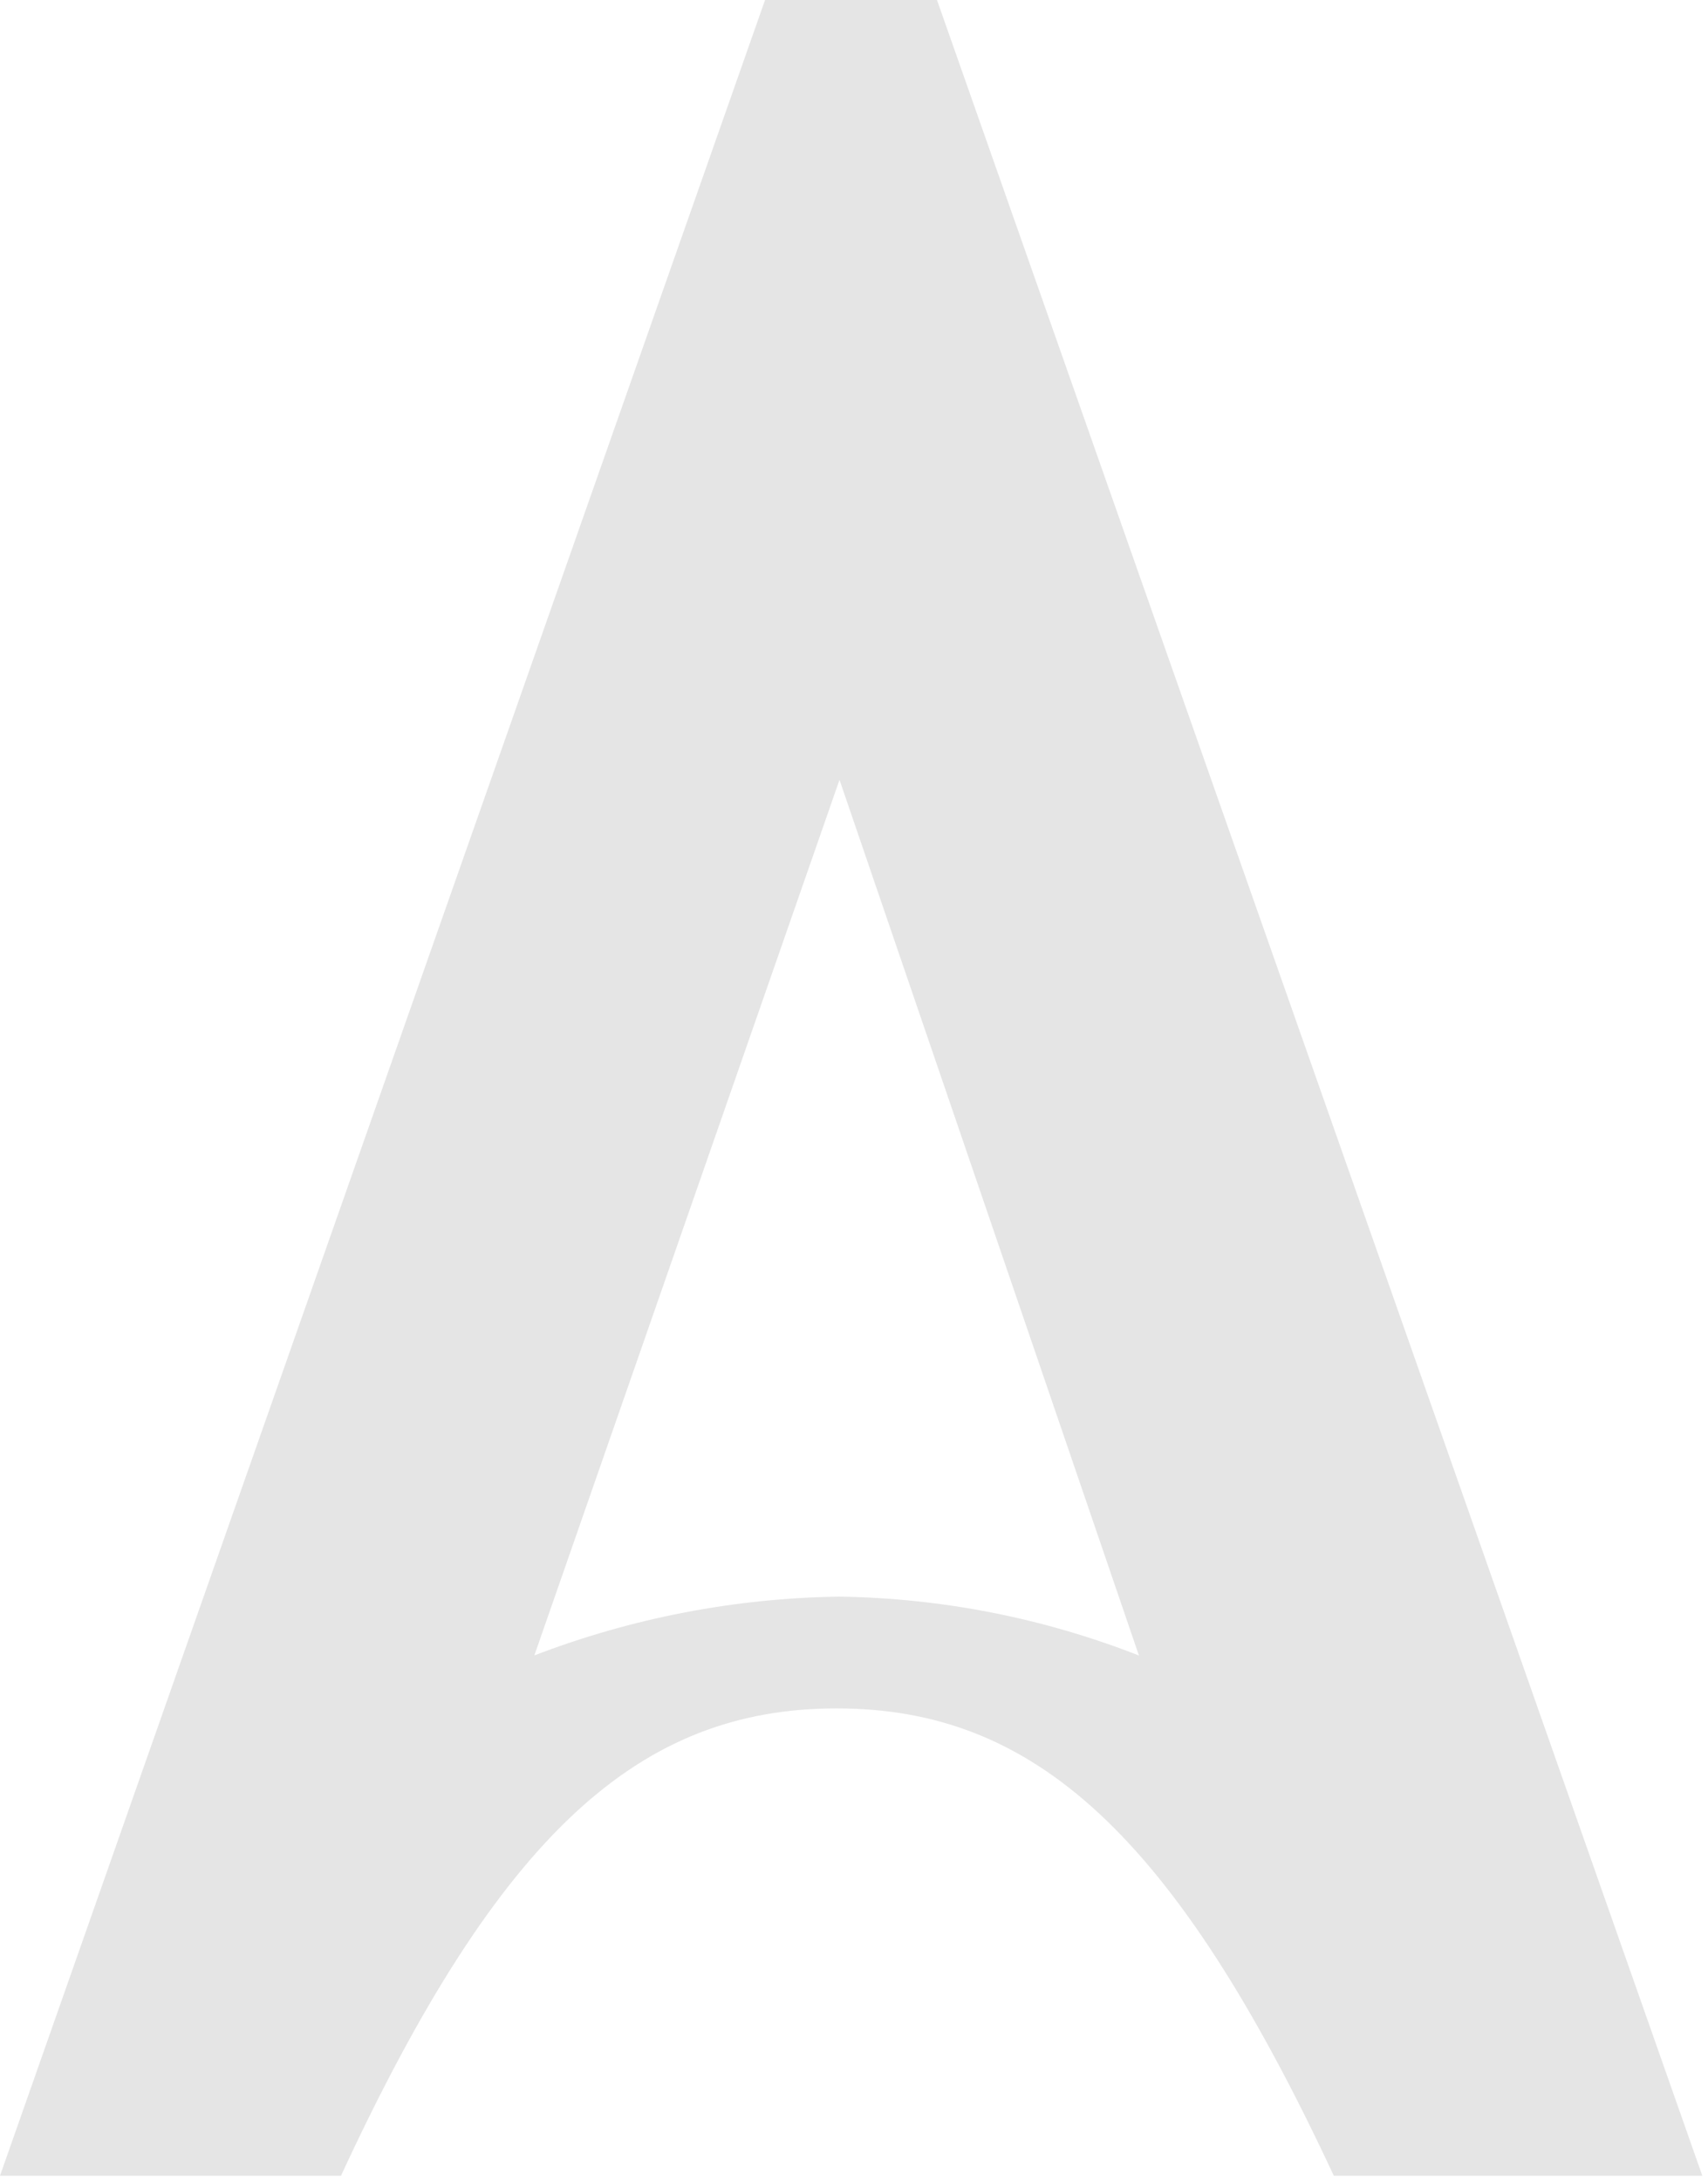 <svg width="170" height="217" viewBox="0 0 170 217" fill="none" xmlns="http://www.w3.org/2000/svg">
<path d="M93.26 0H76.147L0 216.465H33.94C49.769 182.239 63.743 169.969 83.272 169.969C102.802 169.969 116.785 182.239 132.756 216.465H169.434L93.26 0ZM83.558 158.849C73.167 158.992 62.885 160.972 53.184 164.699L83.558 77.583L113.36 164.708C103.858 160.983 93.763 158.999 83.558 158.849V158.849Z" fill="#E5E5E5"/>
</svg>
